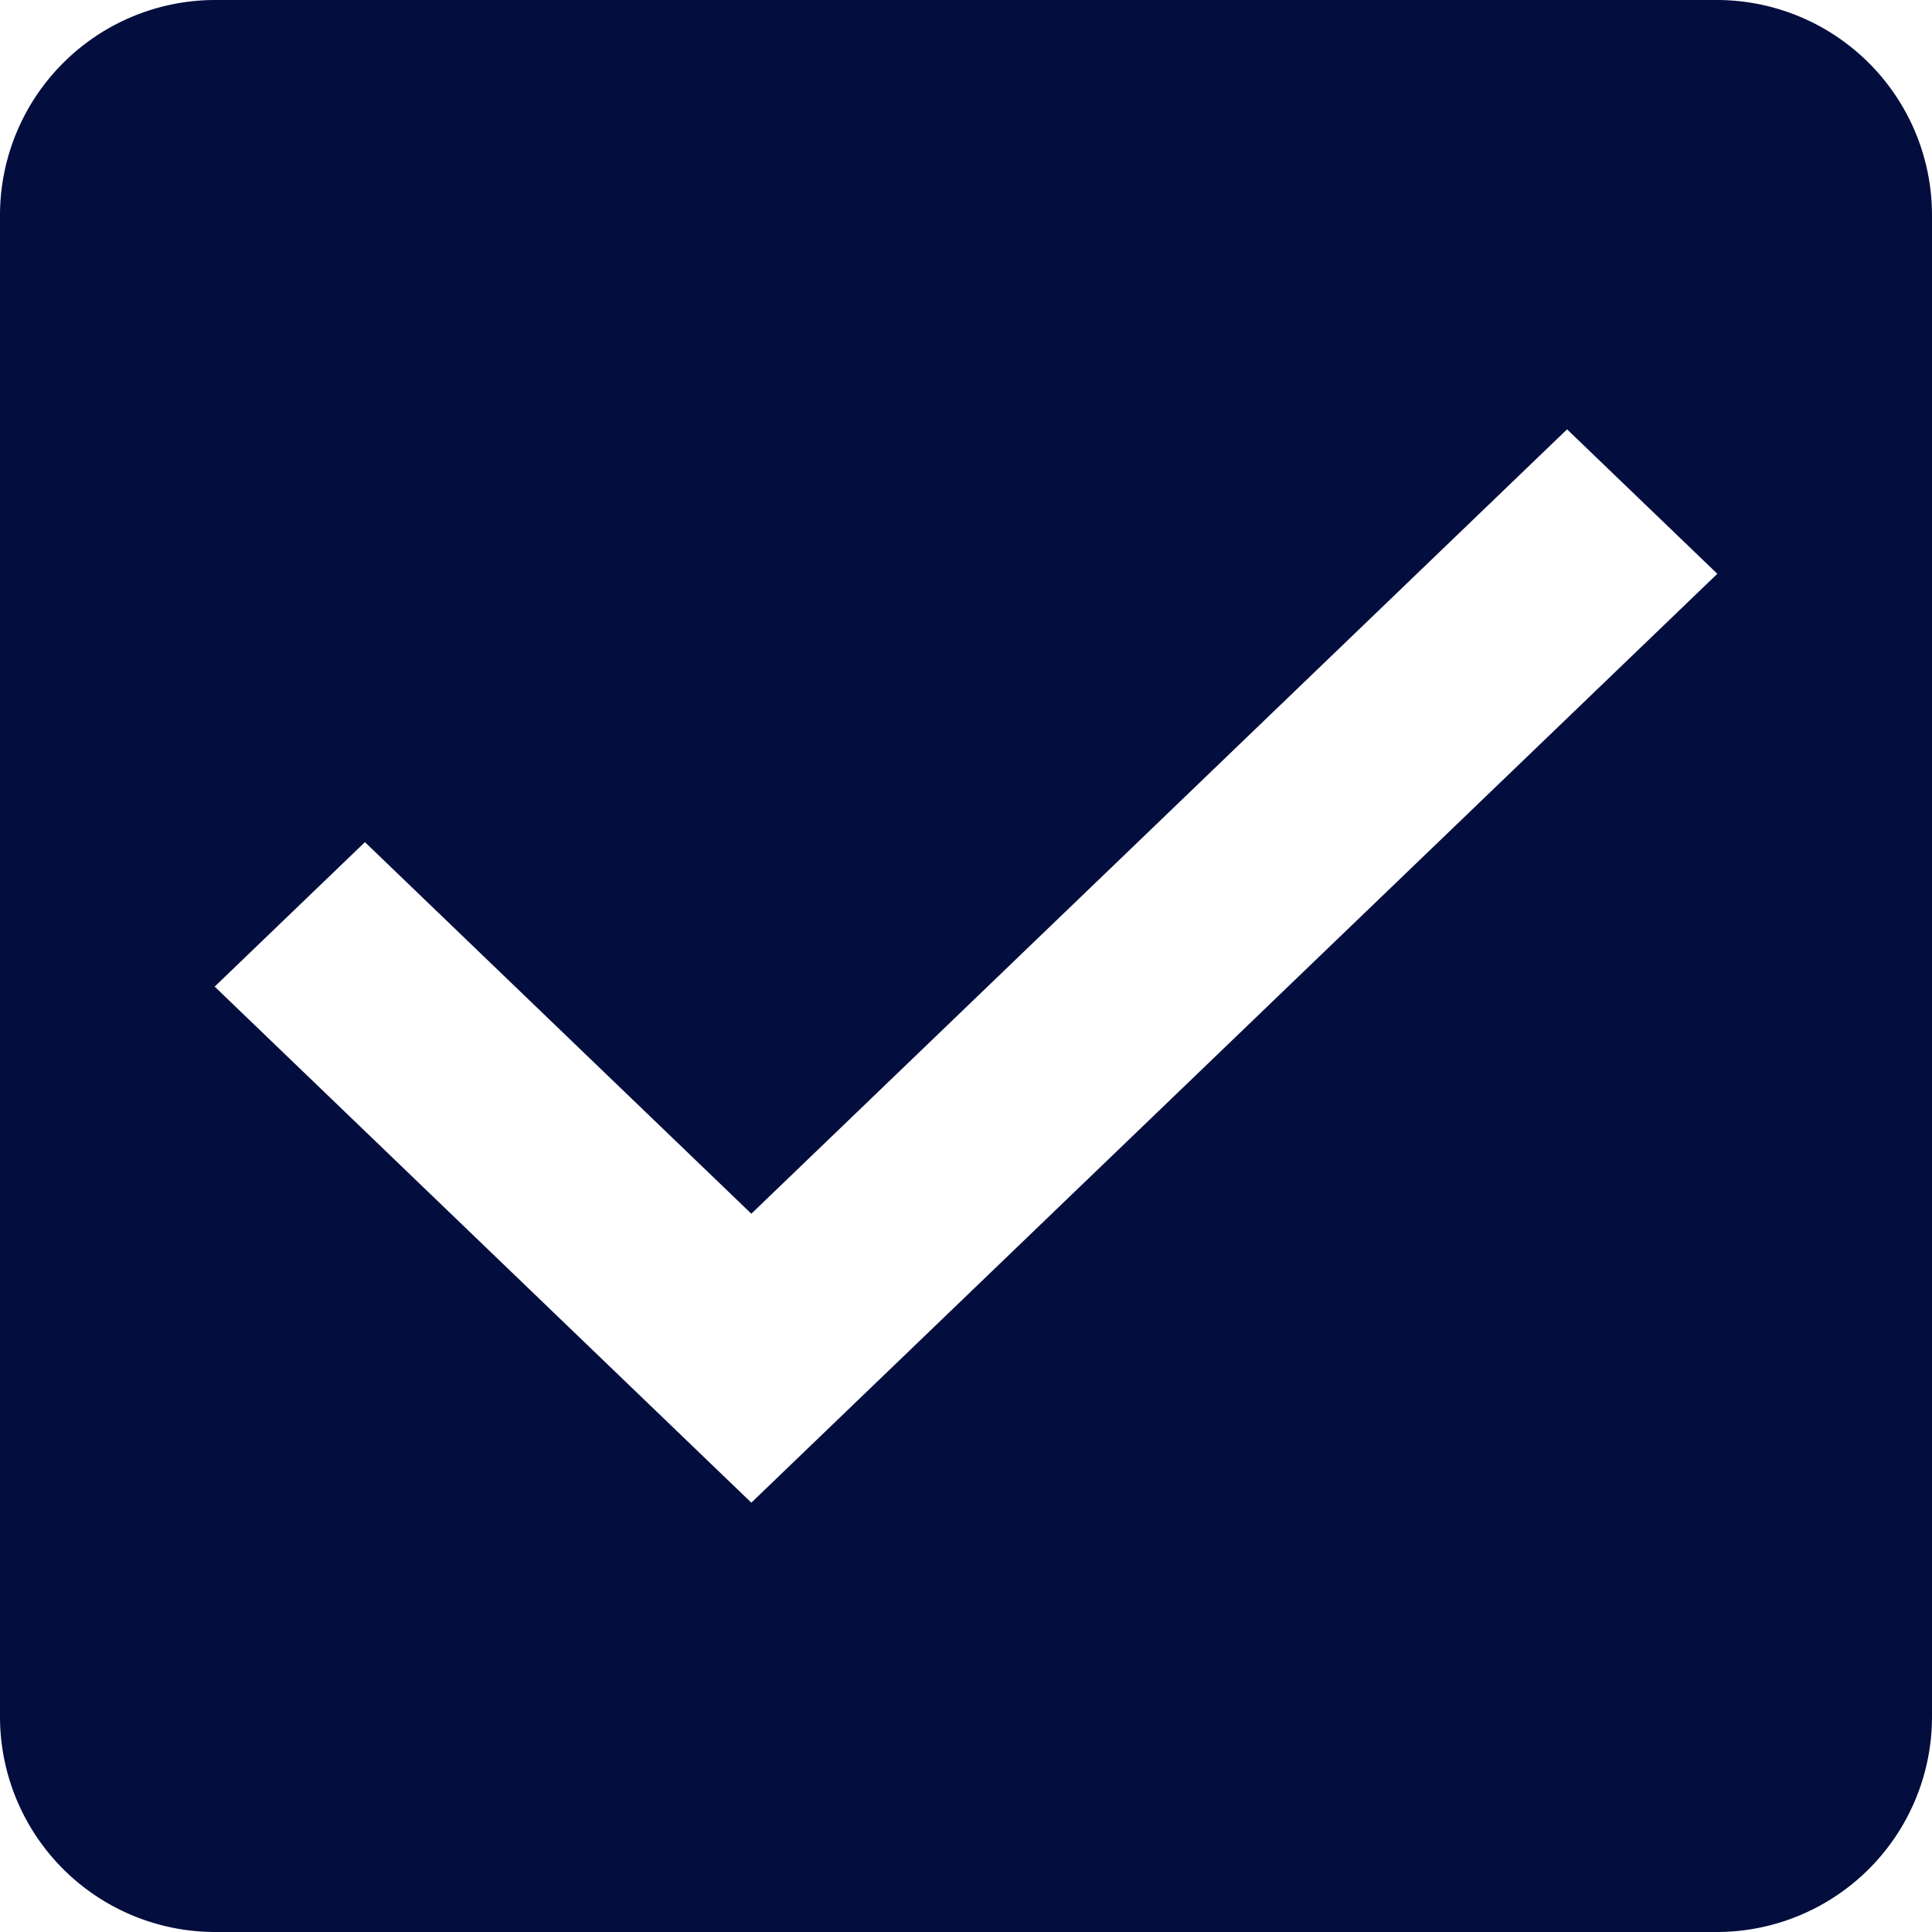 <svg xmlns="http://www.w3.org/2000/svg" width="18" height="18" viewBox="0 0 18 18"><path d="M19,3H5A2.006,2.006,0,0,0,3,5V19a2.006,2.006,0,0,0,2,2H19a2.006,2.006,0,0,0,2-2V5a2.006,2.006,0,0,0-2-2ZM10,17,5,12.192l1.4-1.346L10,14.308,17.6,7,19,8.346,15.075,12.12,10,17Z" transform="translate(-3 -3)" fill="#030d3e" fill-rule="evenodd"/></svg>